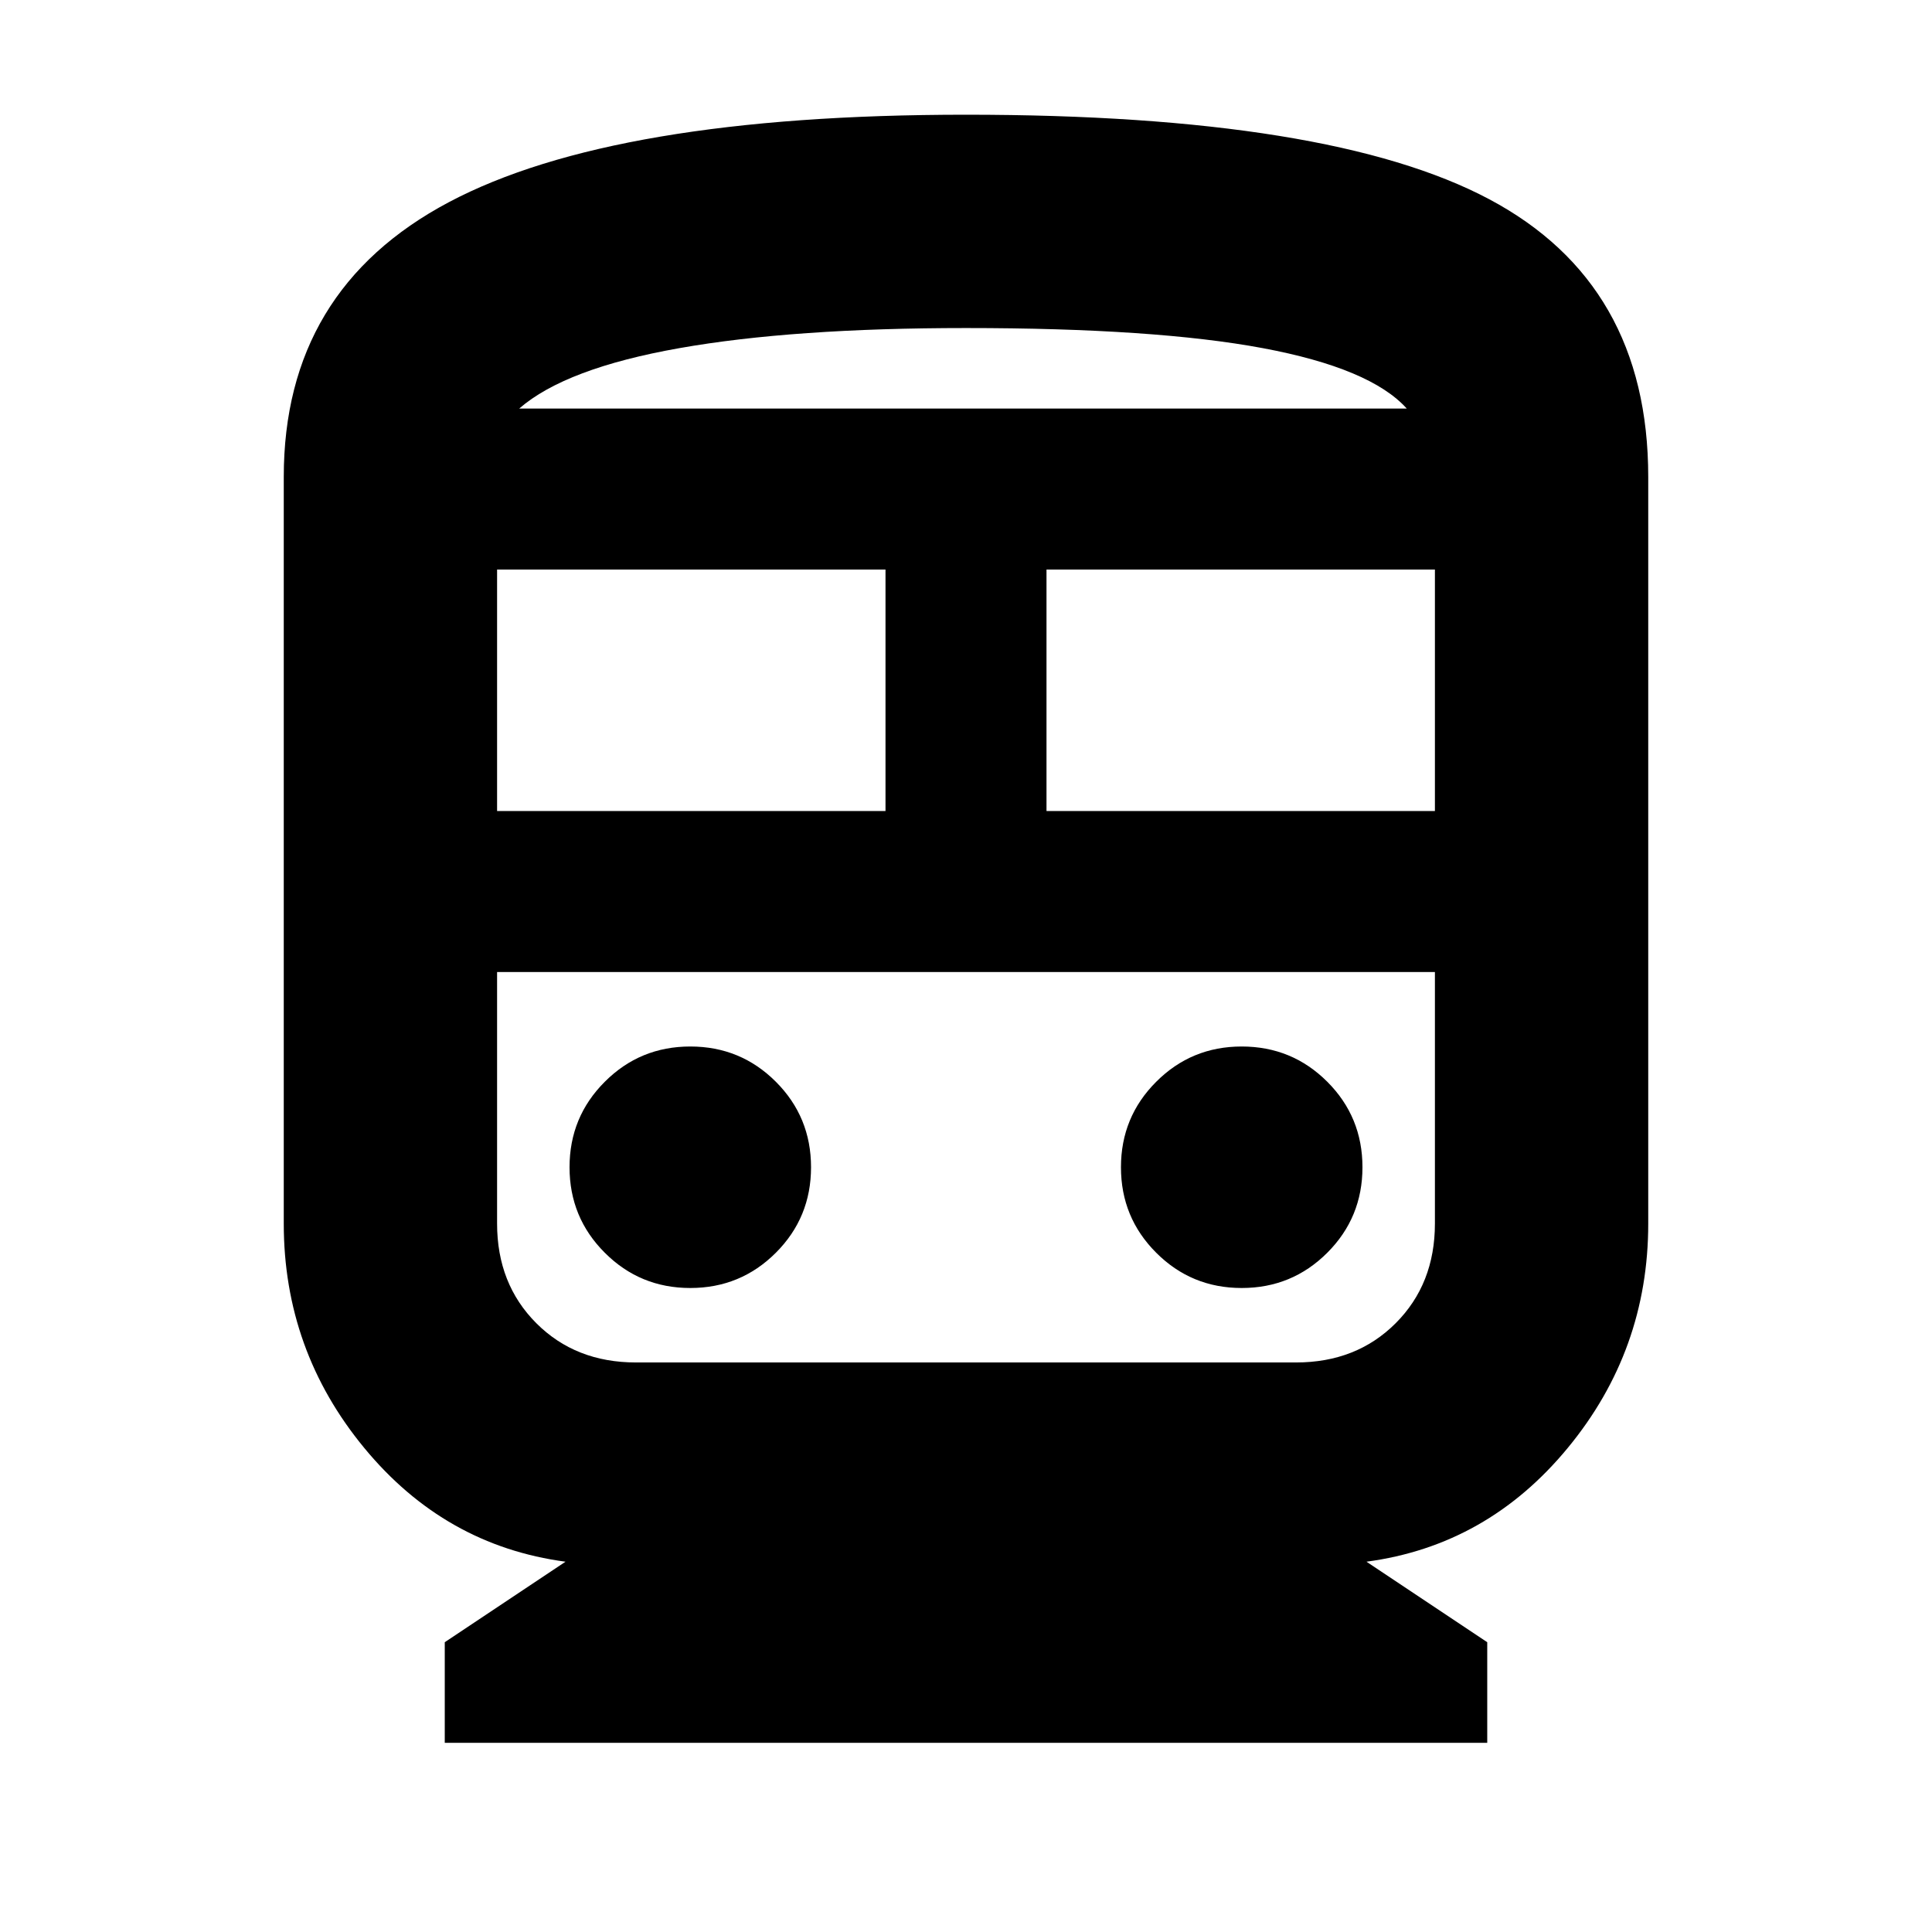 <svg xmlns="http://www.w3.org/2000/svg" height="24" width="24"><path d="M5.525 21.65V20.4L7.025 19.4Q5.525 19.2 4.525 17.987Q3.525 16.775 3.525 15.2V5.925Q3.525 3.6 5.575 2.512Q7.625 1.425 12 1.425Q16.525 1.425 18.5 2.475Q20.475 3.525 20.475 5.925V15.2Q20.475 16.775 19.475 17.987Q18.475 19.2 16.975 19.4L18.475 20.4V21.65ZM6.175 10.075H11V7.075H6.175ZM16.1 12.075H7.9Q7.15 12.075 6.663 12.075Q6.175 12.075 6.175 12.075H17.825Q17.825 12.075 17.337 12.075Q16.85 12.075 16.1 12.075ZM13 10.075H17.825V7.075H13ZM8.575 16Q9.2 16 9.638 15.562Q10.075 15.125 10.075 14.5Q10.075 13.875 9.638 13.438Q9.2 13 8.575 13Q7.95 13 7.513 13.438Q7.075 13.875 7.075 14.5Q7.075 15.125 7.513 15.562Q7.95 16 8.575 16ZM15.425 16Q16.05 16 16.488 15.562Q16.925 15.125 16.925 14.5Q16.925 13.875 16.488 13.438Q16.05 13 15.425 13Q14.8 13 14.363 13.438Q13.925 13.875 13.925 14.5Q13.925 15.125 14.363 15.562Q14.8 16 15.425 16ZM7.9 16.925H16.1Q16.85 16.925 17.337 16.438Q17.825 15.95 17.825 15.2V12.075H6.175V15.2Q6.175 15.95 6.663 16.438Q7.15 16.925 7.9 16.925ZM12 4.075Q9.85 4.075 8.438 4.325Q7.025 4.575 6.45 5.075H17.475Q17.025 4.575 15.688 4.325Q14.35 4.075 12 4.075ZM12 5.075Q14.35 5.075 15.688 5.075Q17.025 5.075 17.475 5.075H6.45Q7.025 5.075 8.438 5.075Q9.85 5.075 12 5.075Z"/></svg>